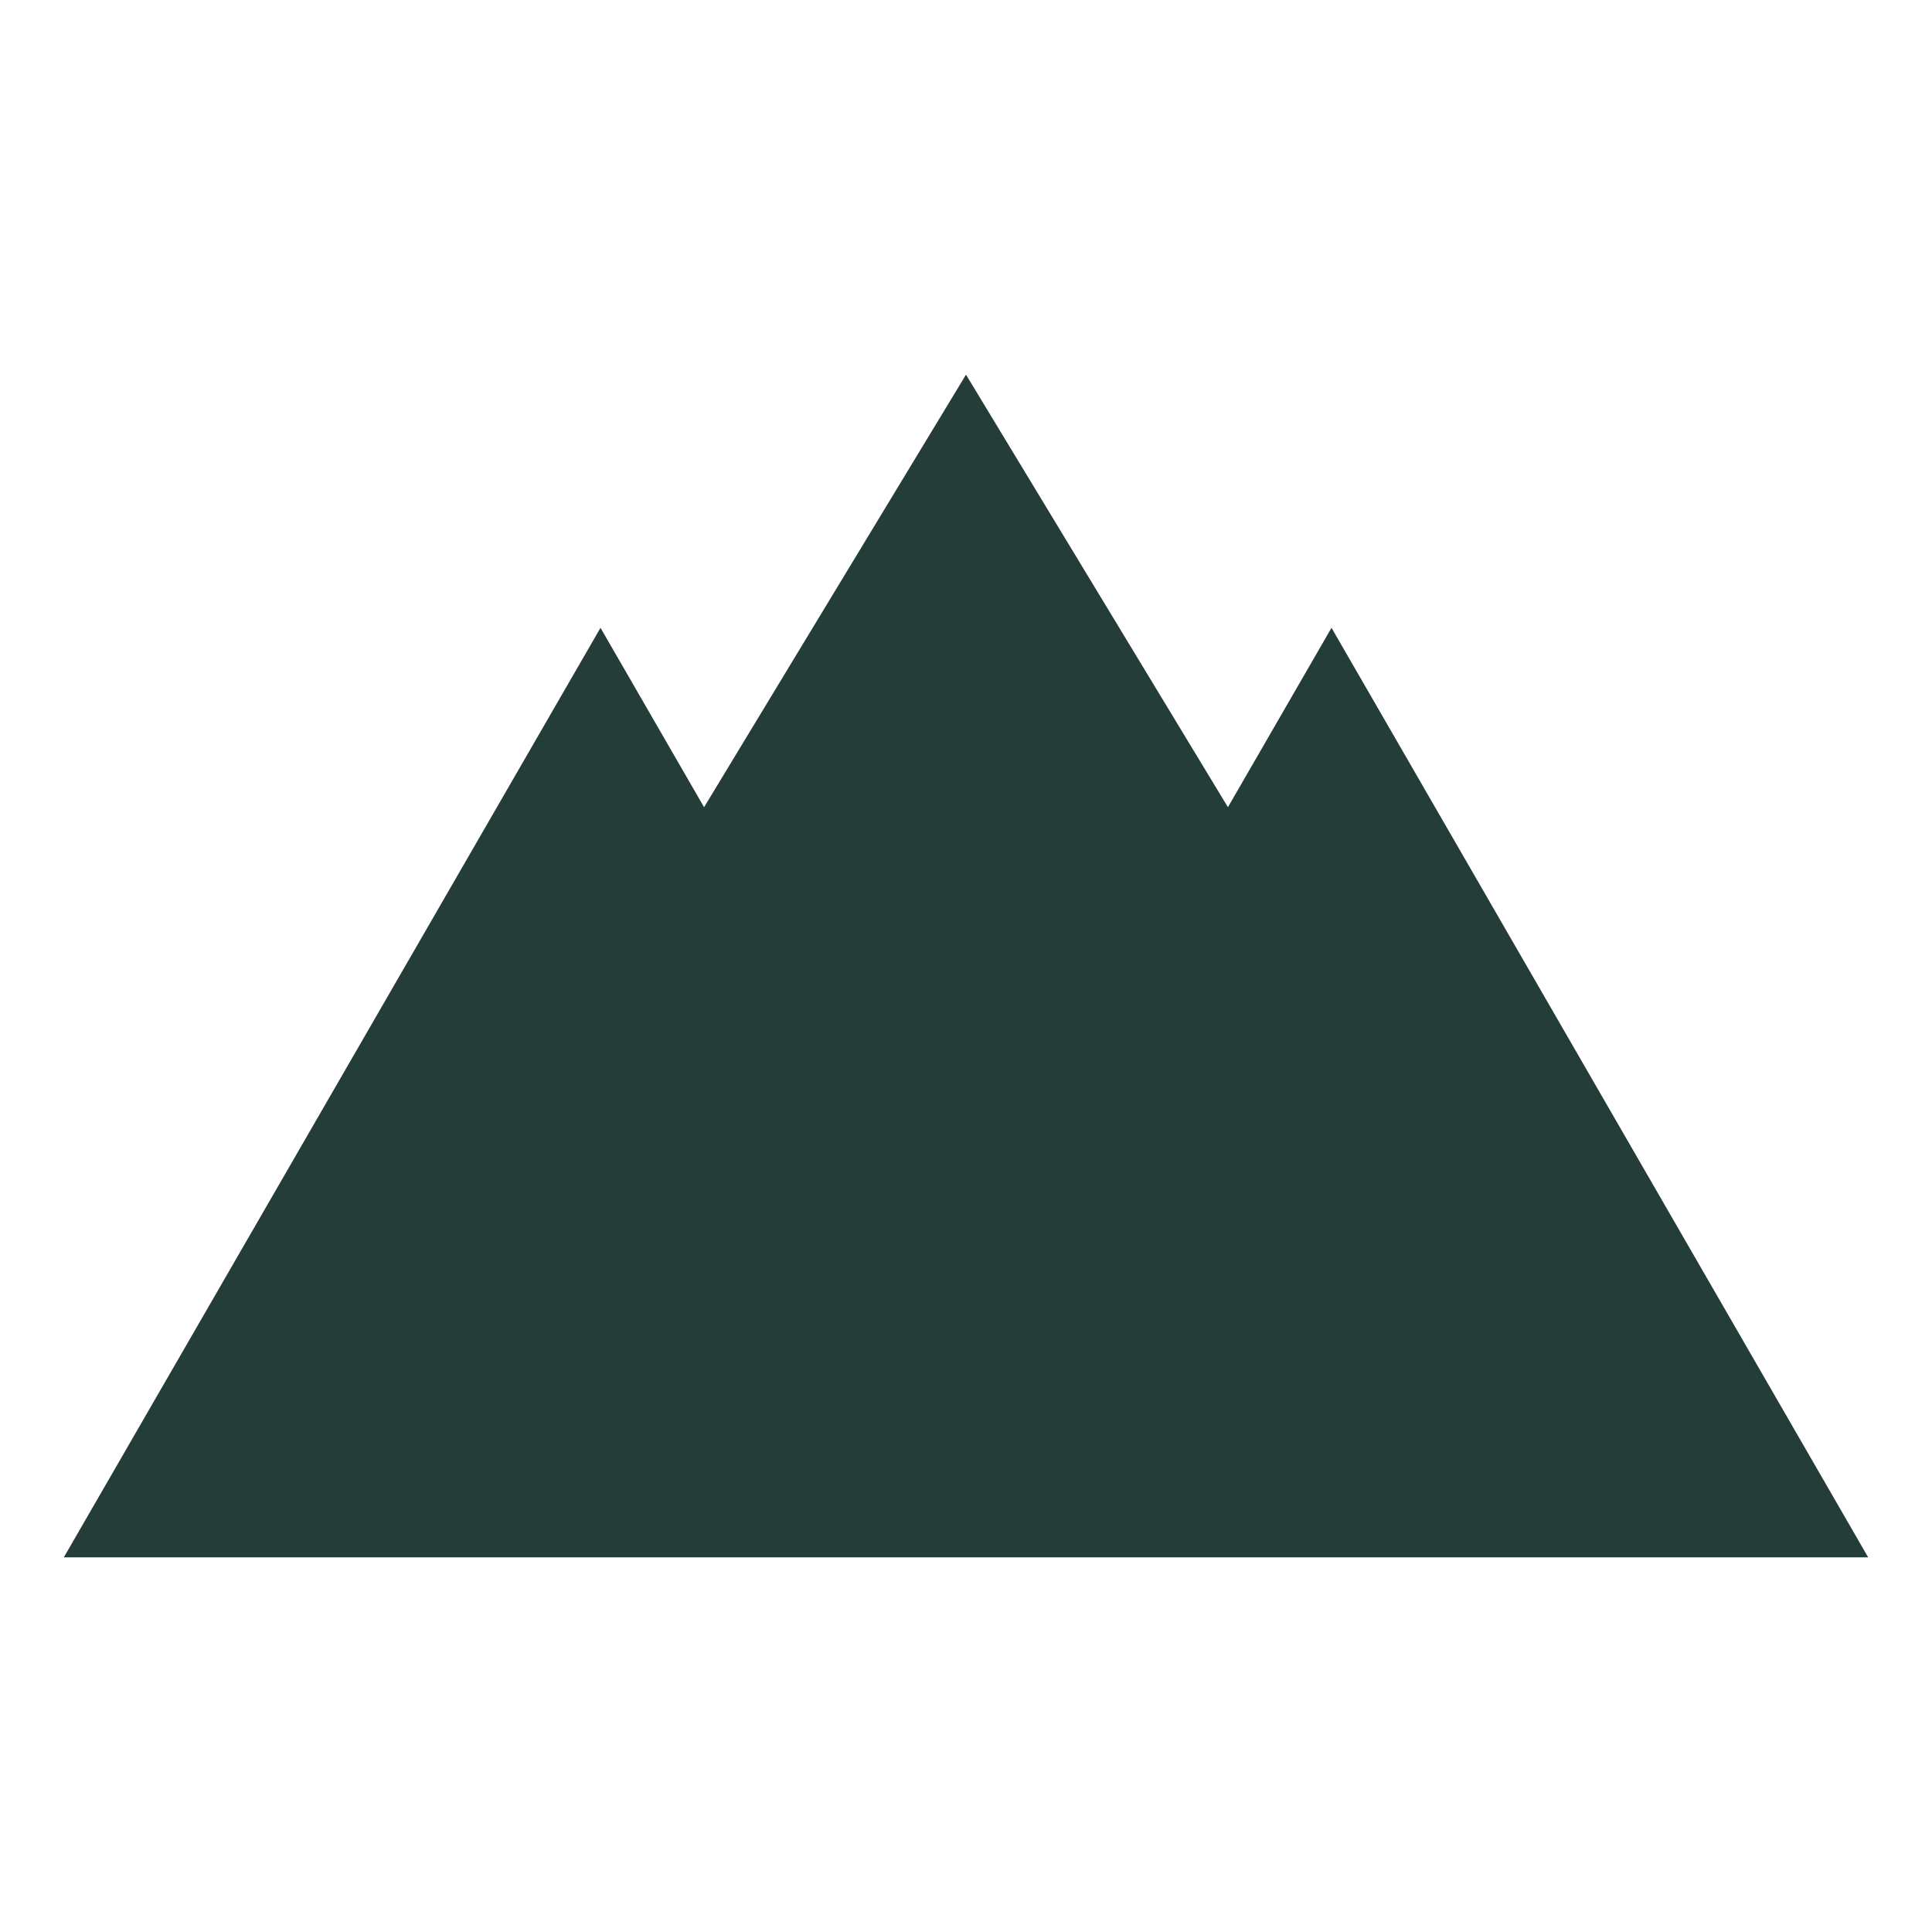 <?xml version="1.0" encoding="UTF-8"?>
<svg id="Layer_1" data-name="Layer 1" xmlns="http://www.w3.org/2000/svg" viewBox="0 0 853.04 853.04">
  <polygon points="587.9 277.2 542.17 356.4 426.52 165.42 310.87 356.4 265.14 277.2 28.18 687.62 350.94 687.62 502.1 687.62 824.86 687.62 587.9 277.2" fill="#253d38"/>
</svg>